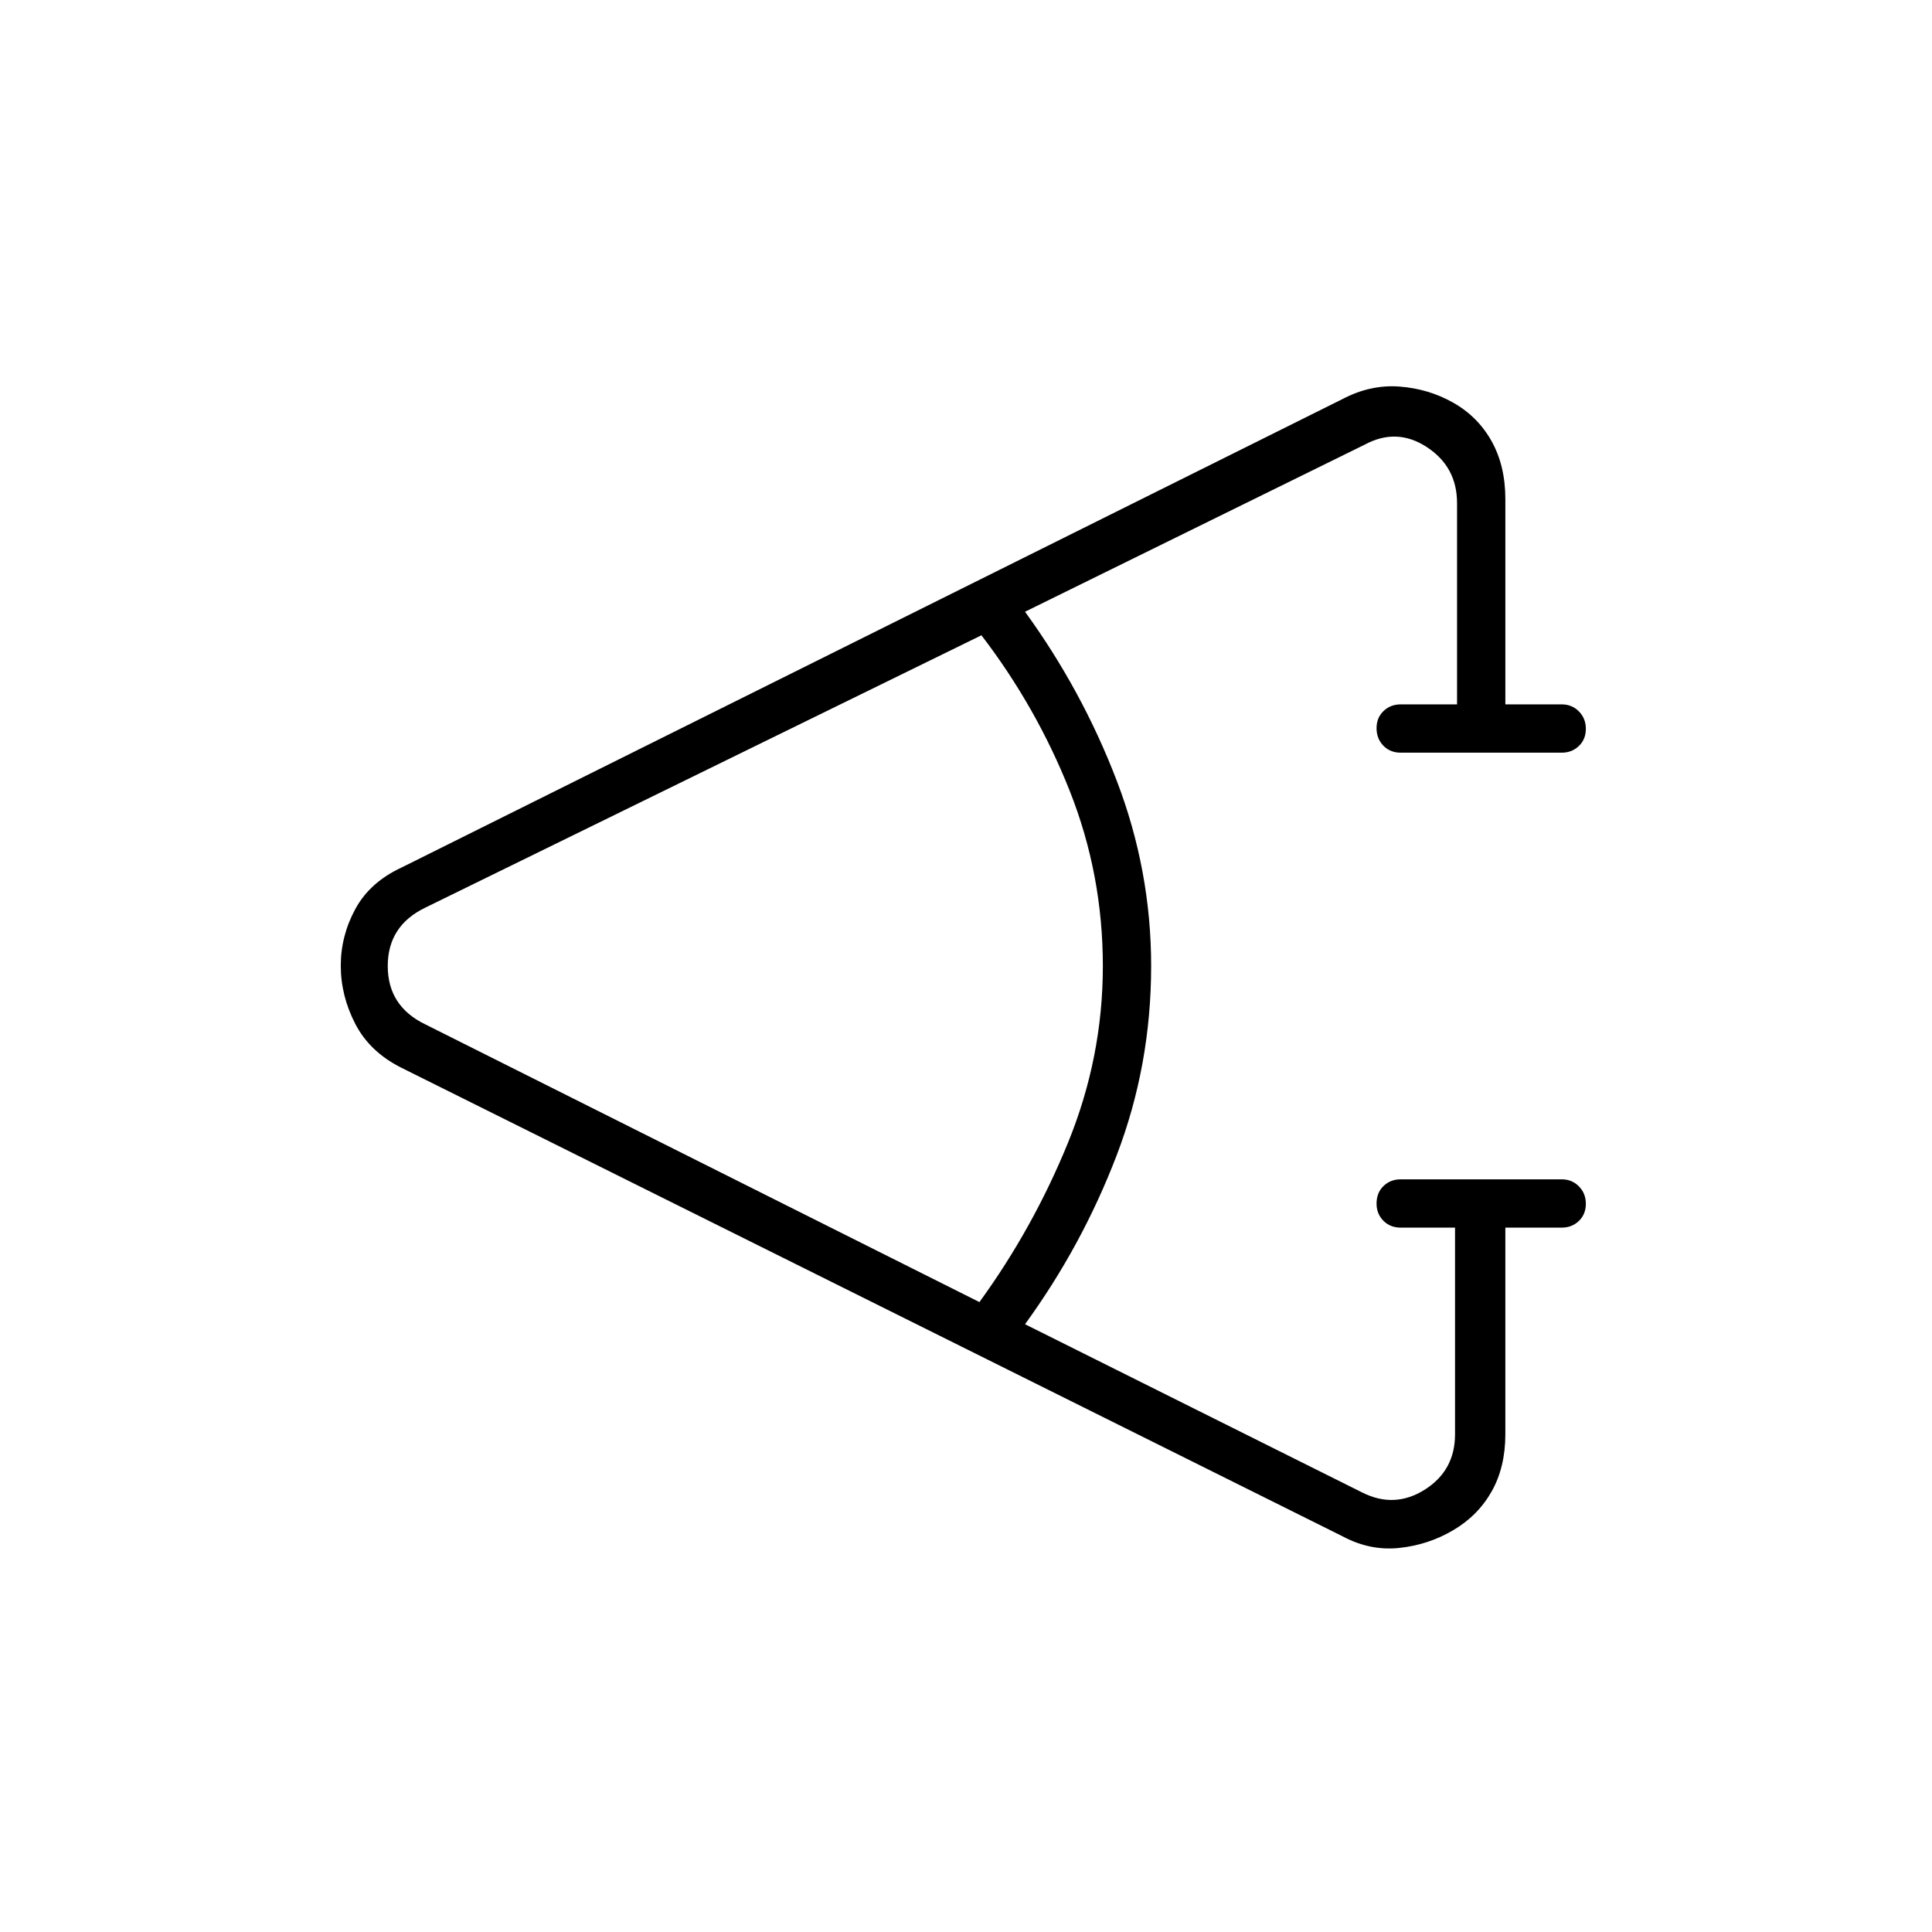 <svg xmlns="http://www.w3.org/2000/svg" height="40" viewBox="0 -960 960 960" width="40"><path d="M667-196.67 199.67-429.33q-15.86-7.88-23.1-21.85-7.24-13.97-7.24-29.01 0-14.81 7.24-28.14 7.24-13.34 23.1-20.67L667-761.67q13.91-7.33 28.37-6.25t26.71 8q12.25 6.92 19.09 19.15Q748-728.54 748-712v102h28q5.1 0 8.55 3.5 3.45 3.49 3.45 8.66t-3.45 8.51Q781.1-586 776-586h-80q-5.28 0-8.64-3.5-3.36-3.49-3.36-8.66t3.45-8.51Q690.9-610 696-610h28v-100q0-18-15-27.83-15-9.84-31-1.17l-168.67 82.97q28.34 39.03 45.5 83.76Q572-527.53 572-480q0 49.33-17.17 94.17Q537.67-341 509.33-302L677-218.33q16 8 31-1.5t15-27.5V-350h-27q-5.23 0-8.62-3.44-3.38-3.43-3.38-8.51 0-5.37 3.45-8.71Q690.9-374 696-374h80q5.1 0 8.55 3.5 3.45 3.49 3.45 8.66t-3.45 8.51Q781.1-350 776-350h-28v102.67q0 16.3-6.77 28.35-6.78 12.05-19.17 19.35-12.39 7.3-26.89 8.8-14.5 1.5-28.17-5.84ZM486.67-313q26.66-36.67 44-79.15Q548-434.63 548-479.94q0-45.61-16.5-87.17t-43.83-77.22L211.33-509q-18.66 9-18.66 29t18.66 29l275.34 138Z"/></svg>